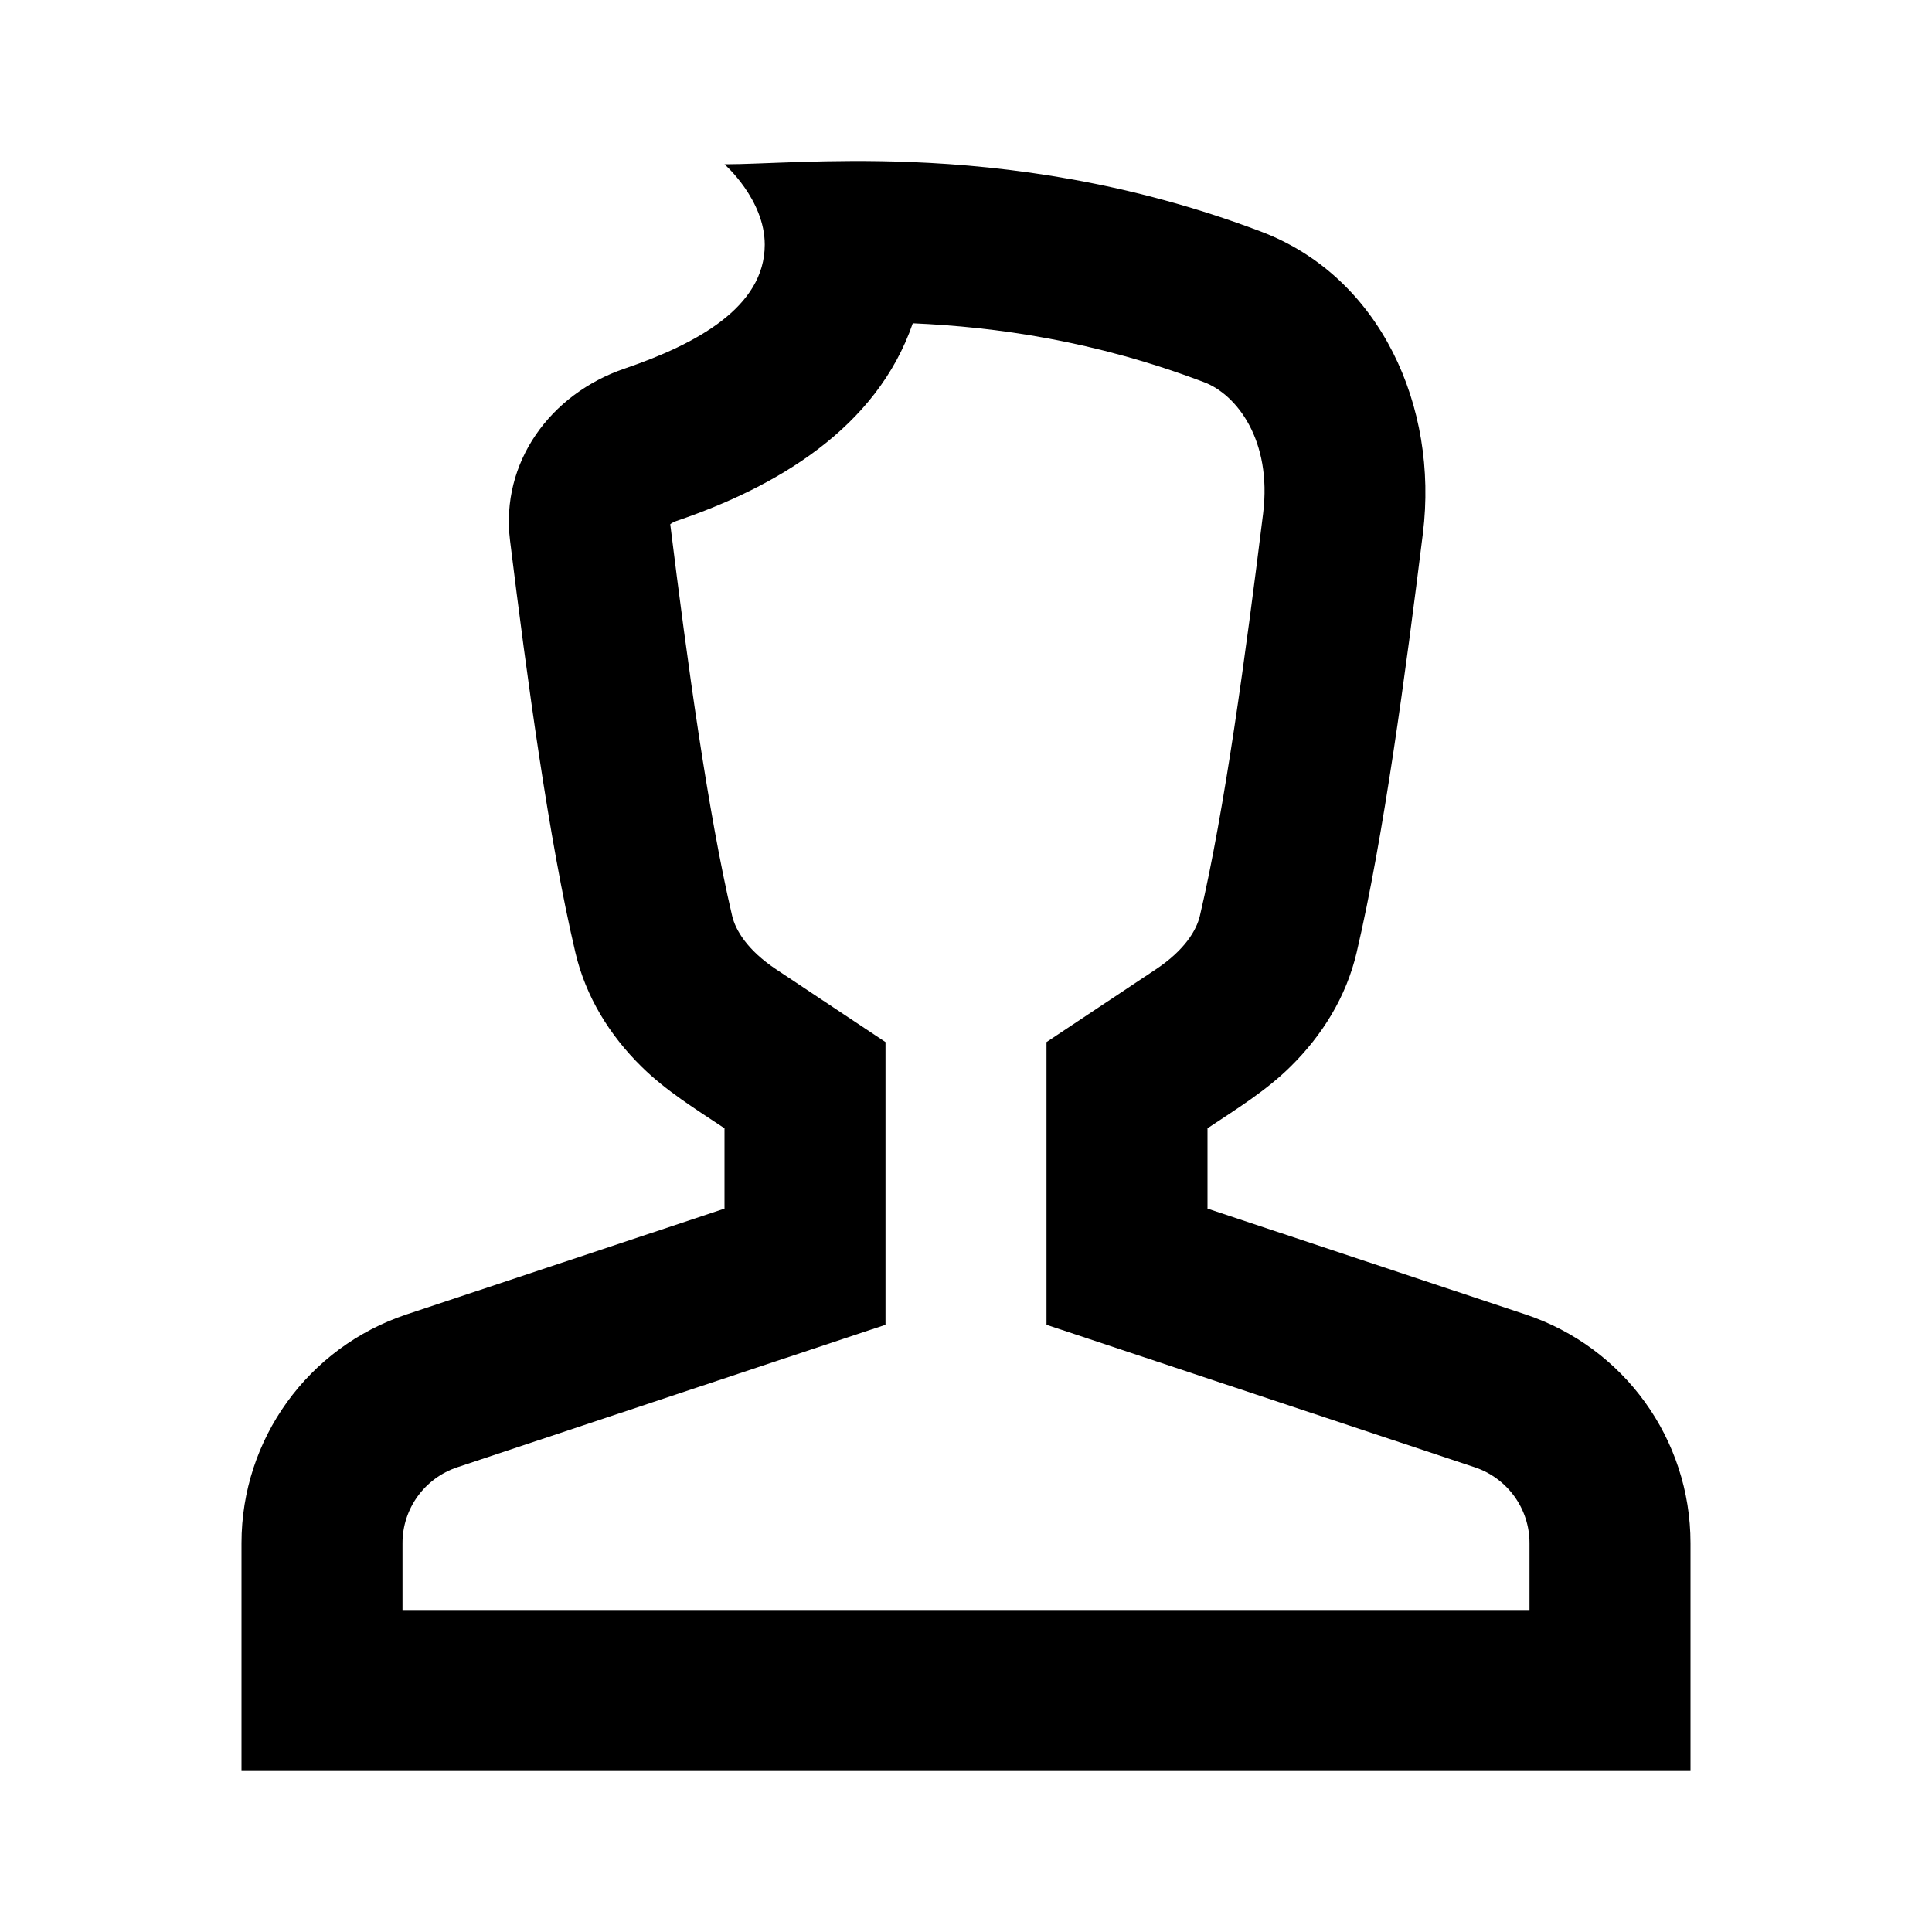 <svg width="24" height="24" viewBox="0 0 24 24" fill="none" xmlns="http://www.w3.org/2000/svg">
<path fill-rule="evenodd" clip-rule="evenodd" d="M5.051 16.328C3.826 16.735 3 17.879 3 19.168V22H21V19.168C21 17.879 20.174 16.735 18.949 16.328L15 15.014V14.016C15.357 13.778 15.724 13.553 16.031 13.25C16.427 12.86 16.723 12.383 16.852 11.835C17.189 10.397 17.462 8.351 17.676 6.624C17.87 5.051 17.149 3.44 15.668 2.878C14.03 2.257 12.523 2.061 11.32 2.013C10.281 1.972 9.47 2.041 9 2.041C9 2.041 9.5 2.478 9.5 3.039C9.5 3.816 8.649 4.275 7.761 4.578C6.835 4.893 6.215 5.746 6.336 6.716C6.547 8.423 6.816 10.422 7.148 11.834C7.277 12.383 7.573 12.86 7.969 13.25C8.276 13.553 8.643 13.778 9 14.016V15.014L5.051 16.328ZM11.339 4.016C10.89 5.321 9.643 6.05 8.405 6.471C8.37 6.483 8.345 6.498 8.329 6.51L8.326 6.512C8.538 8.223 8.794 10.096 9.095 11.377C9.136 11.552 9.28 11.8 9.638 12.039L11 12.945V16.457L5.683 18.226C5.273 18.362 5 18.743 5 19.168V20H19V19.168C19 18.743 18.727 18.362 18.317 18.226L13 16.457V12.945L14.362 12.039C14.72 11.8 14.864 11.553 14.905 11.378C15.214 10.062 15.475 8.123 15.691 6.378C15.803 5.469 15.362 4.901 14.958 4.748C13.598 4.232 12.373 4.061 11.339 4.016Z" fill="black"/>
</svg>
